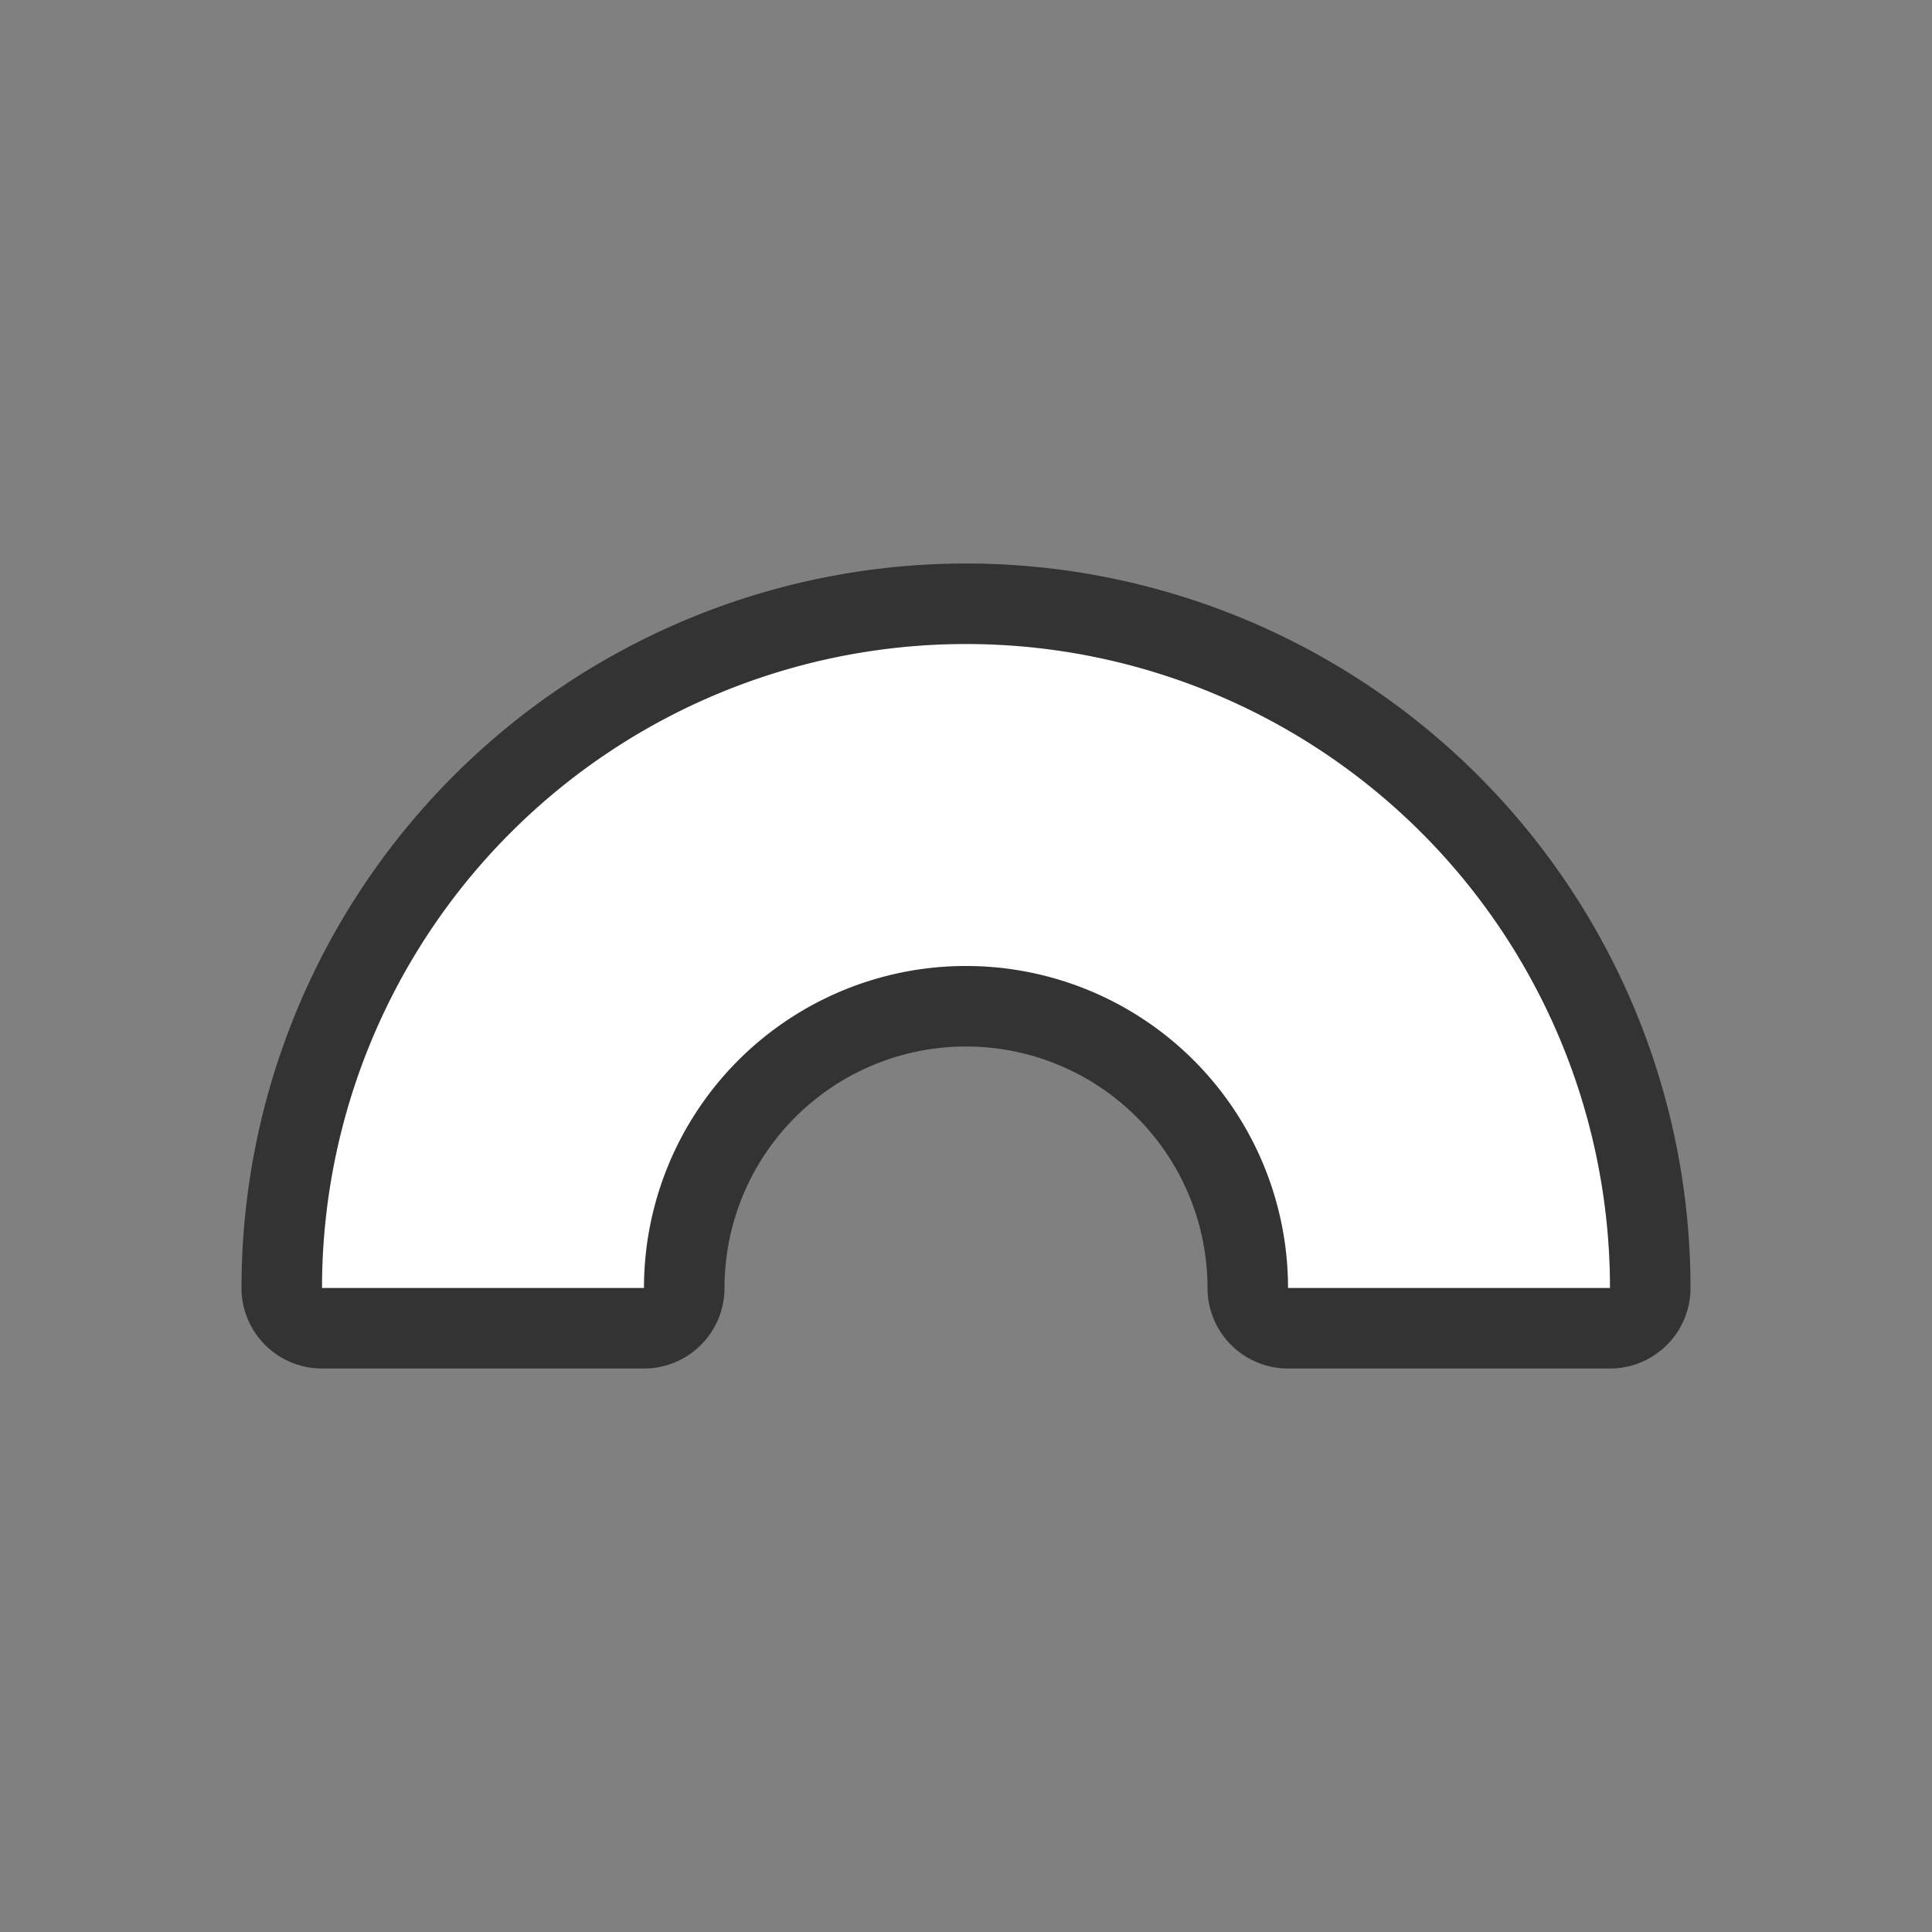 <svg xmlns="http://www.w3.org/2000/svg" viewBox="0 0 24 24"><rect x="0" y="0" width="24" height="24" fill="#808080" stroke="none"/><path d="M12 8a8 8 0 00-8 8h4a4 4 0 018 0h4a8 8 0 00-8-8z" stroke="#000" opacity=".6" stroke-width="2" stroke-linejoin="round"/><path d="M12 8a8 8 0 00-8 8h4a4 4 0 018 0h4a8 8 0 00-8-8z" fill="#fff"/></svg>